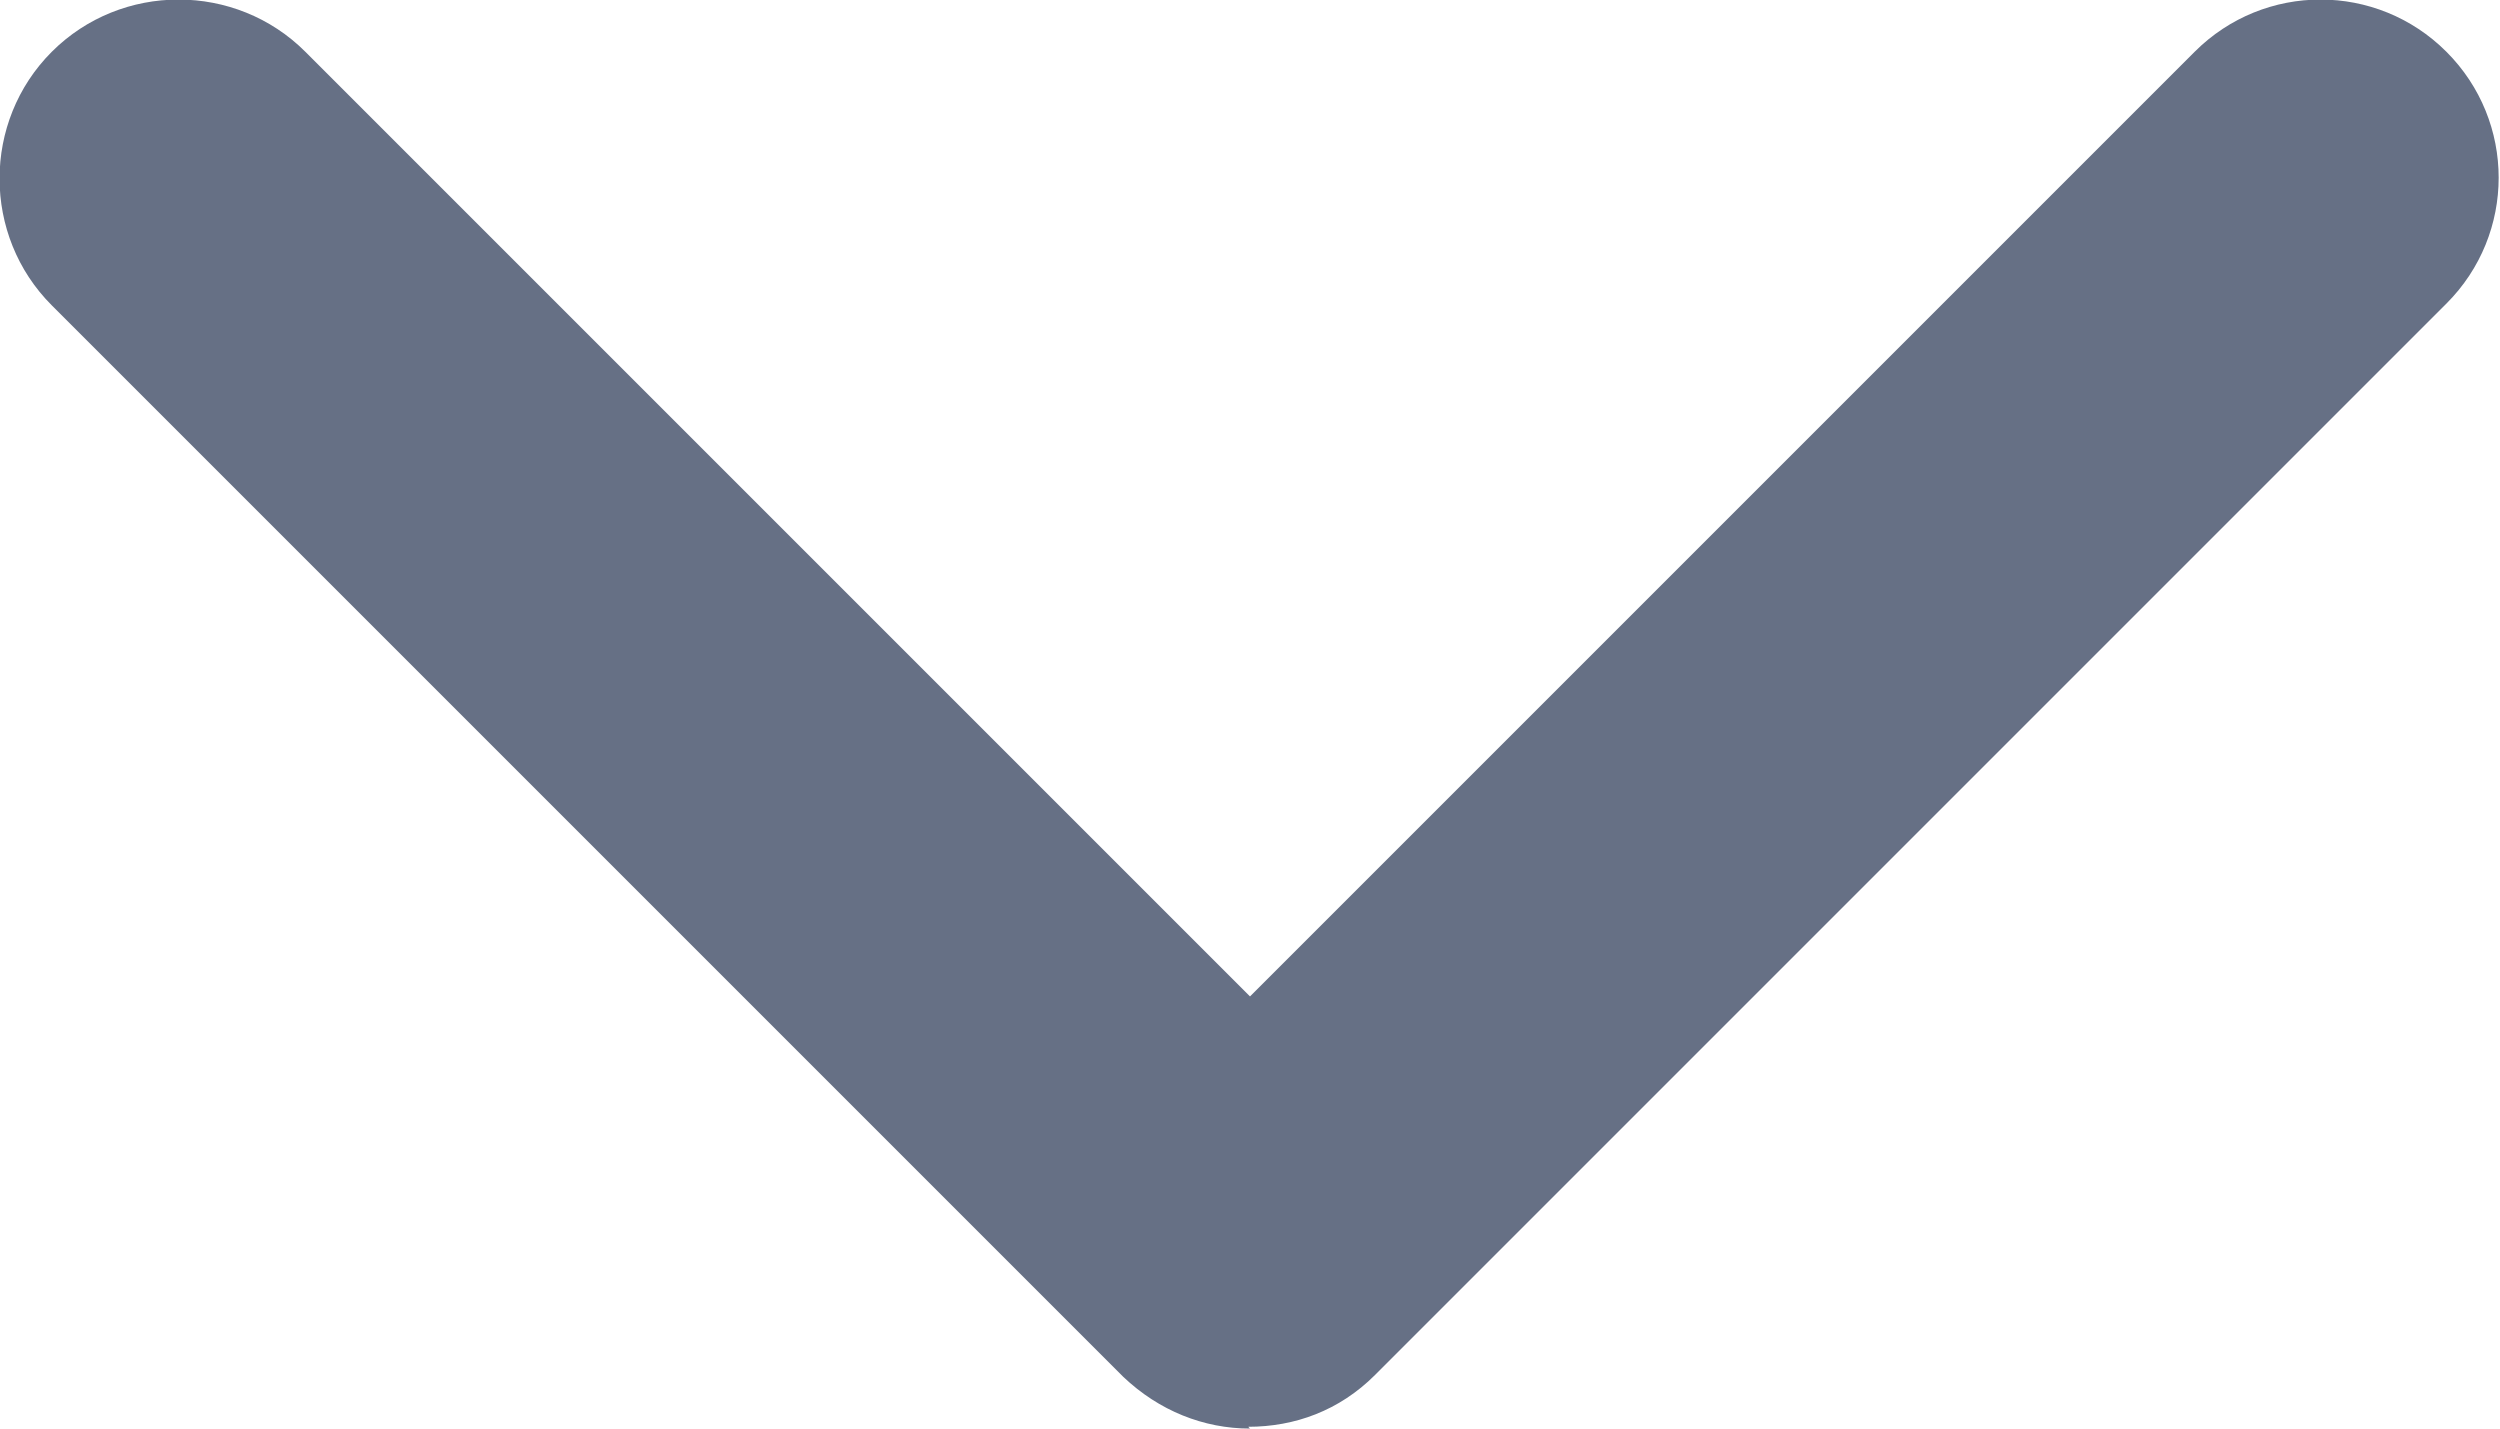 <?xml version="1.0" encoding="UTF-8"?>
<svg id="Layer_2" data-name="Layer 2" xmlns="http://www.w3.org/2000/svg" viewBox="0 0 14 8">
  <defs>
    <style>
      .cls-1 {
        fill: #667085;
      }
    </style>
  </defs>
  <g id="Layer_1-2" data-name="Layer 1">
    <path class="cls-1" d="m7,8c-.26,0-.51-.1-.71-.29L.29,1.71C-.1,1.32-.1.68.29.29S1.32-.1,1.71.29l5.29,5.29L12.29.29c.39-.39,1.02-.39,1.41,0s.39,1.02,0,1.41l-6,6c-.2.2-.45.29-.71.29Z"/>
  </g>
</svg>